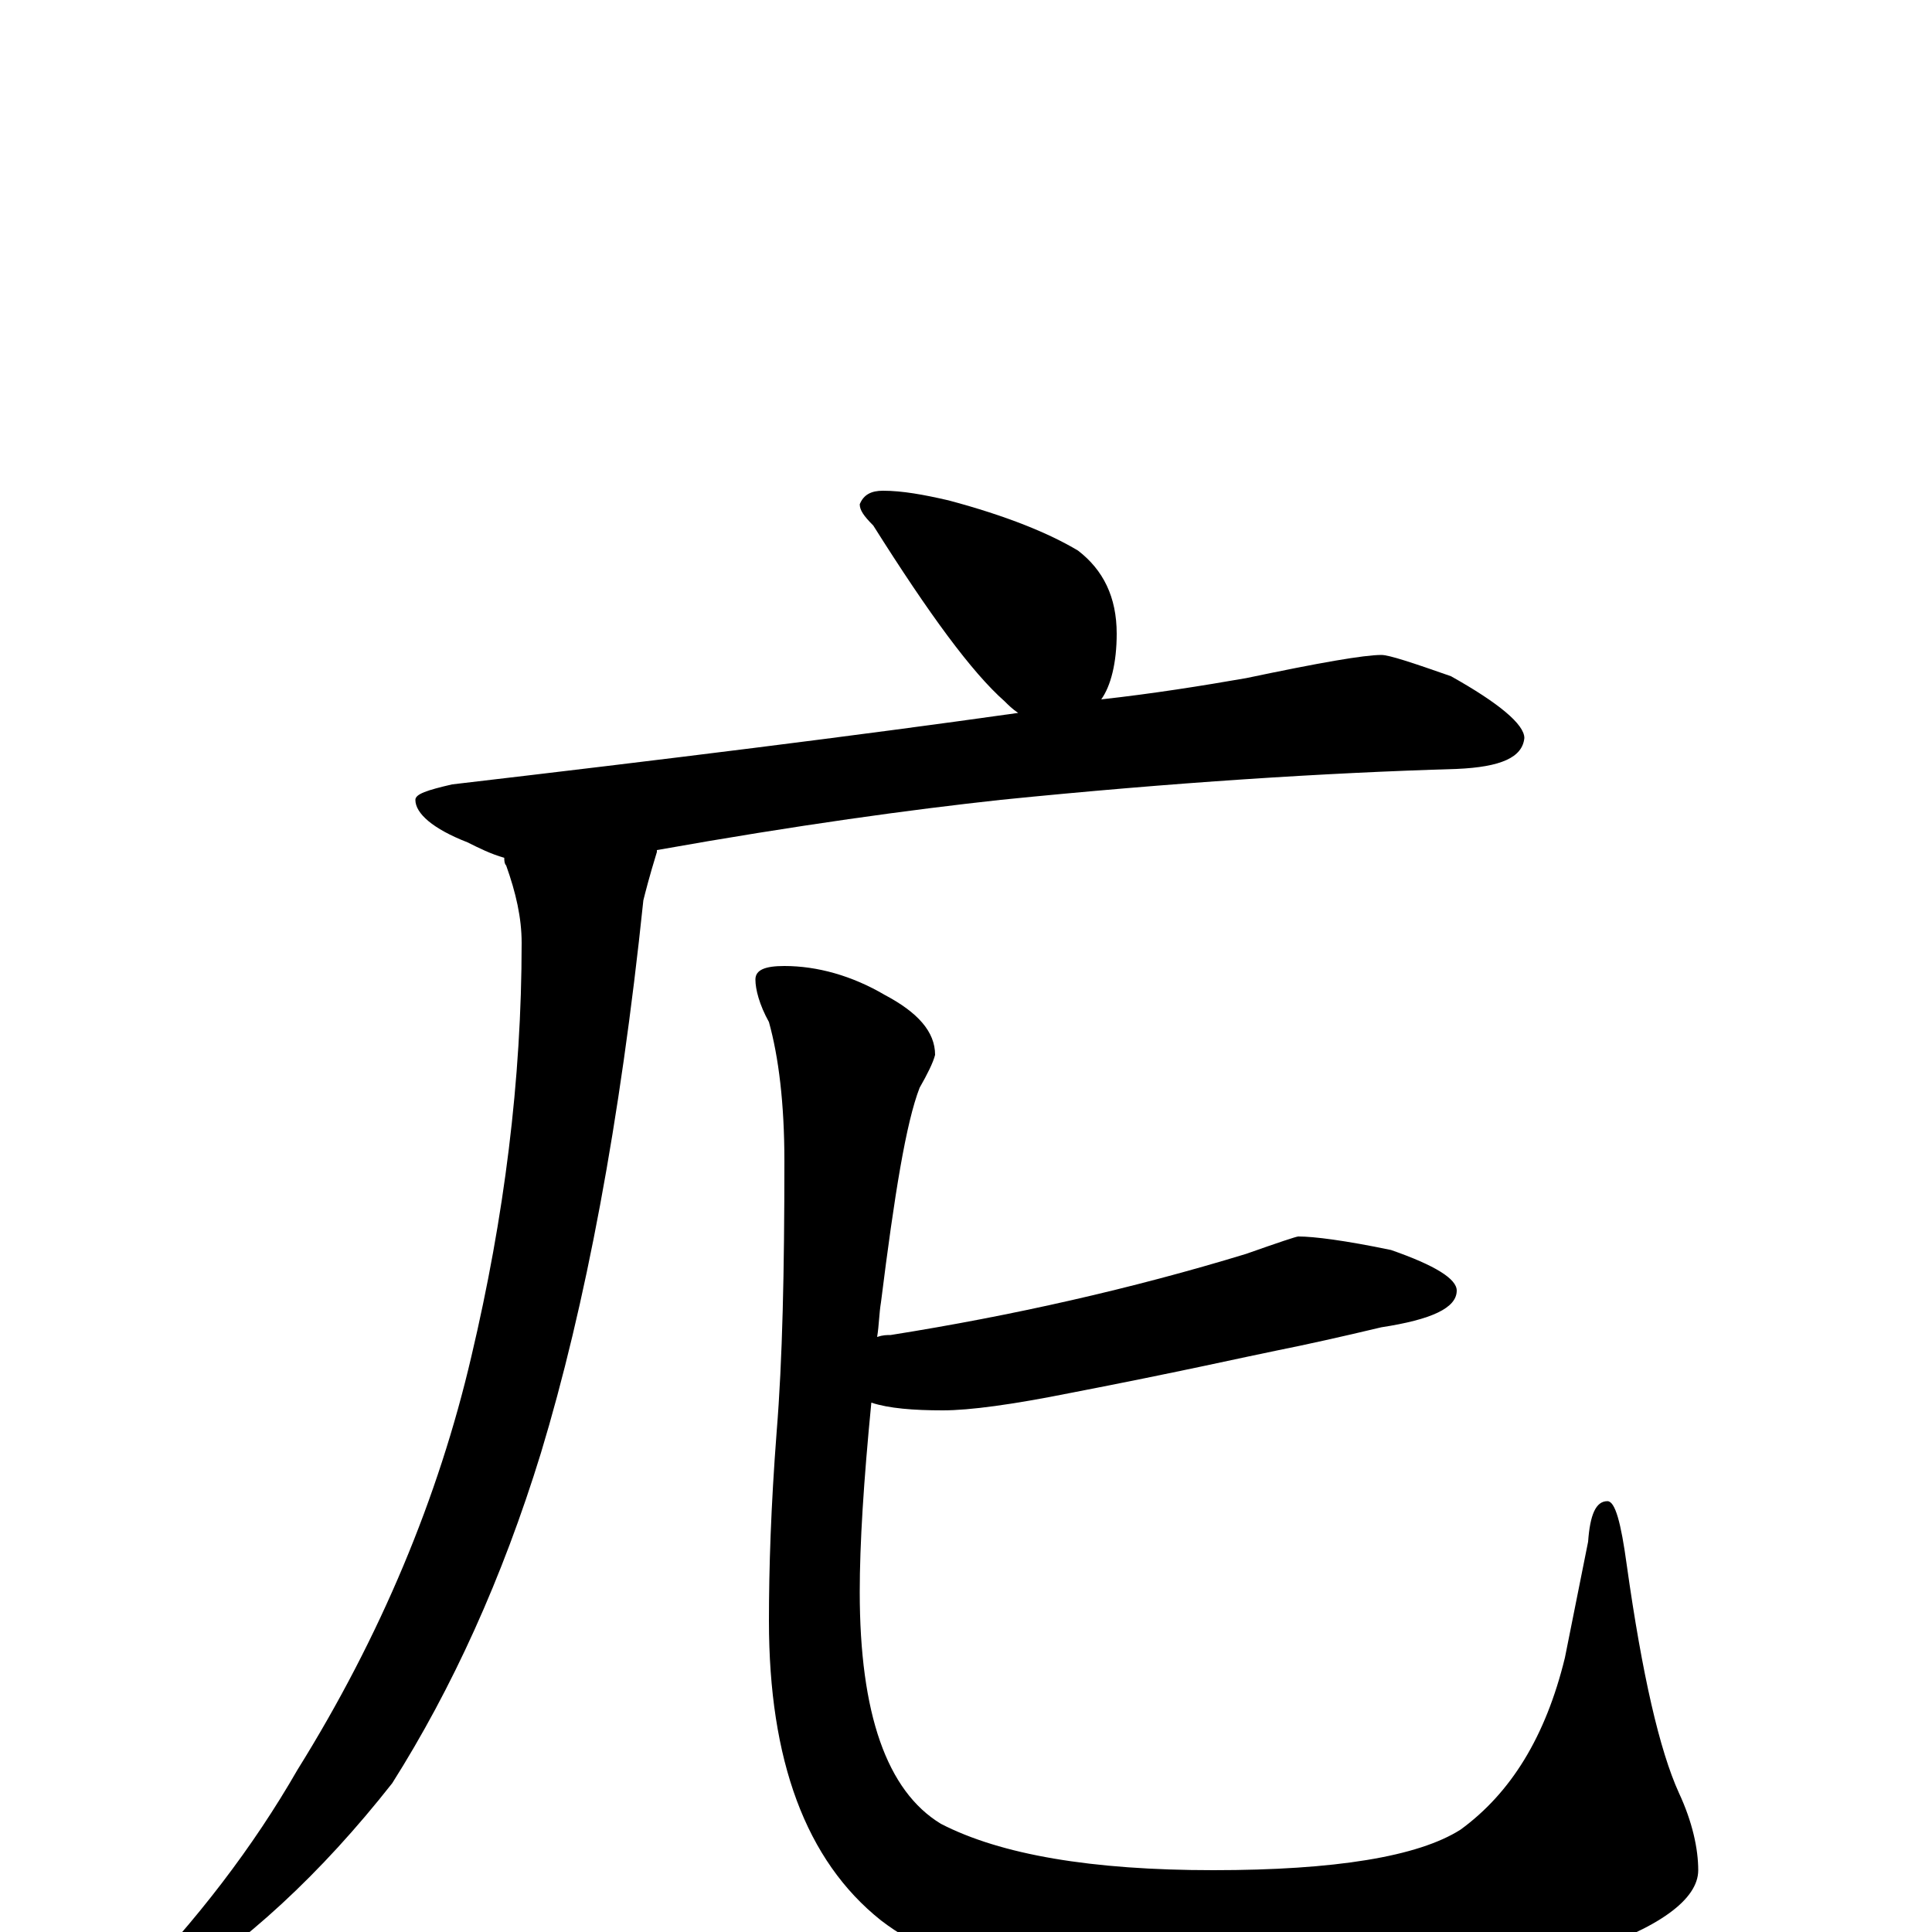 <?xml version="1.0" encoding="utf-8" ?>
<!DOCTYPE svg PUBLIC "-//W3C//DTD SVG 1.1//EN" "http://www.w3.org/Graphics/SVG/1.1/DTD/svg11.dtd">
<svg version="1.1" id="Layer_1" xmlns="http://www.w3.org/2000/svg" xmlns:xlink="http://www.w3.org/1999/xlink" x="0px" y="145px" width="1000px" height="1000px" viewBox="0 0 1000 1000" enable-background="new 0 0 1000 1000" xml:space="preserve">
<g id="Layer_1">
<path id="glyph" transform="matrix(1 0 0 -1 0 1000)" d="M457,746C467,746 478,744 491,741C521,733 543,724 558,715C571,705 578,691 578,672C578,657 575,645 570,638C597,641 622,645 645,649C683,657 706,661 715,661C719,661 731,657 751,650C776,636 789,625 789,618C788,608 777,603 754,602C686,600 607,595 518,586C472,581 413,573 340,560l0,-1C336,546 334,538 333,534C321,419 303,324 280,248C260,183 234,126 203,77C166,30 127,-6 85,-32C80,-34 73,-35 66,-35l0,4C102,6 131,44 154,84C197,153 227,225 244,298C261,370 270,441 270,512C270,525 267,538 262,552C261,553 261,555 261,556C254,558 248,561 242,564C224,571 215,579 215,586C215,589 221,591 234,594C345,607 442,619 527,631C524,633 522,635 520,637C503,652 481,682 452,728C447,733 445,736 445,739C447,744 451,746 457,746M672,360C680,360 696,358 720,353C743,345 754,338 754,332C754,323 741,317 715,313C694,308 676,304 661,301C646,298 611,290 554,279C524,273 502,270 488,270C473,270 460,271 451,274C447,233 445,201 445,176C445,113 459,73 487,56C518,40 565,32 628,32C691,32 734,39 756,53C782,72 800,101 810,142l12,60C823,216 826,223 832,223C836,223 839,212 842,190C850,133 859,94 869,72C876,57 879,43 879,32C879,17 859,2 819,-11C774,-27 714,-35 639,-35C552,-35 491,-21 456,6C417,37 398,89 398,161C398,188 399,220 402,259C405,296 406,342 406,399C406,429 403,453 398,471C393,480 391,488 391,493C391,498 396,500 406,500C423,500 441,495 458,485C475,476 484,466 484,454C483,450 480,444 476,437C469,419 463,382 456,326C455,320 455,314 454,308C457,309 459,309 461,309C524,319 586,333 645,351C662,357 671,360 672,360z"/>
</g>
</svg>
